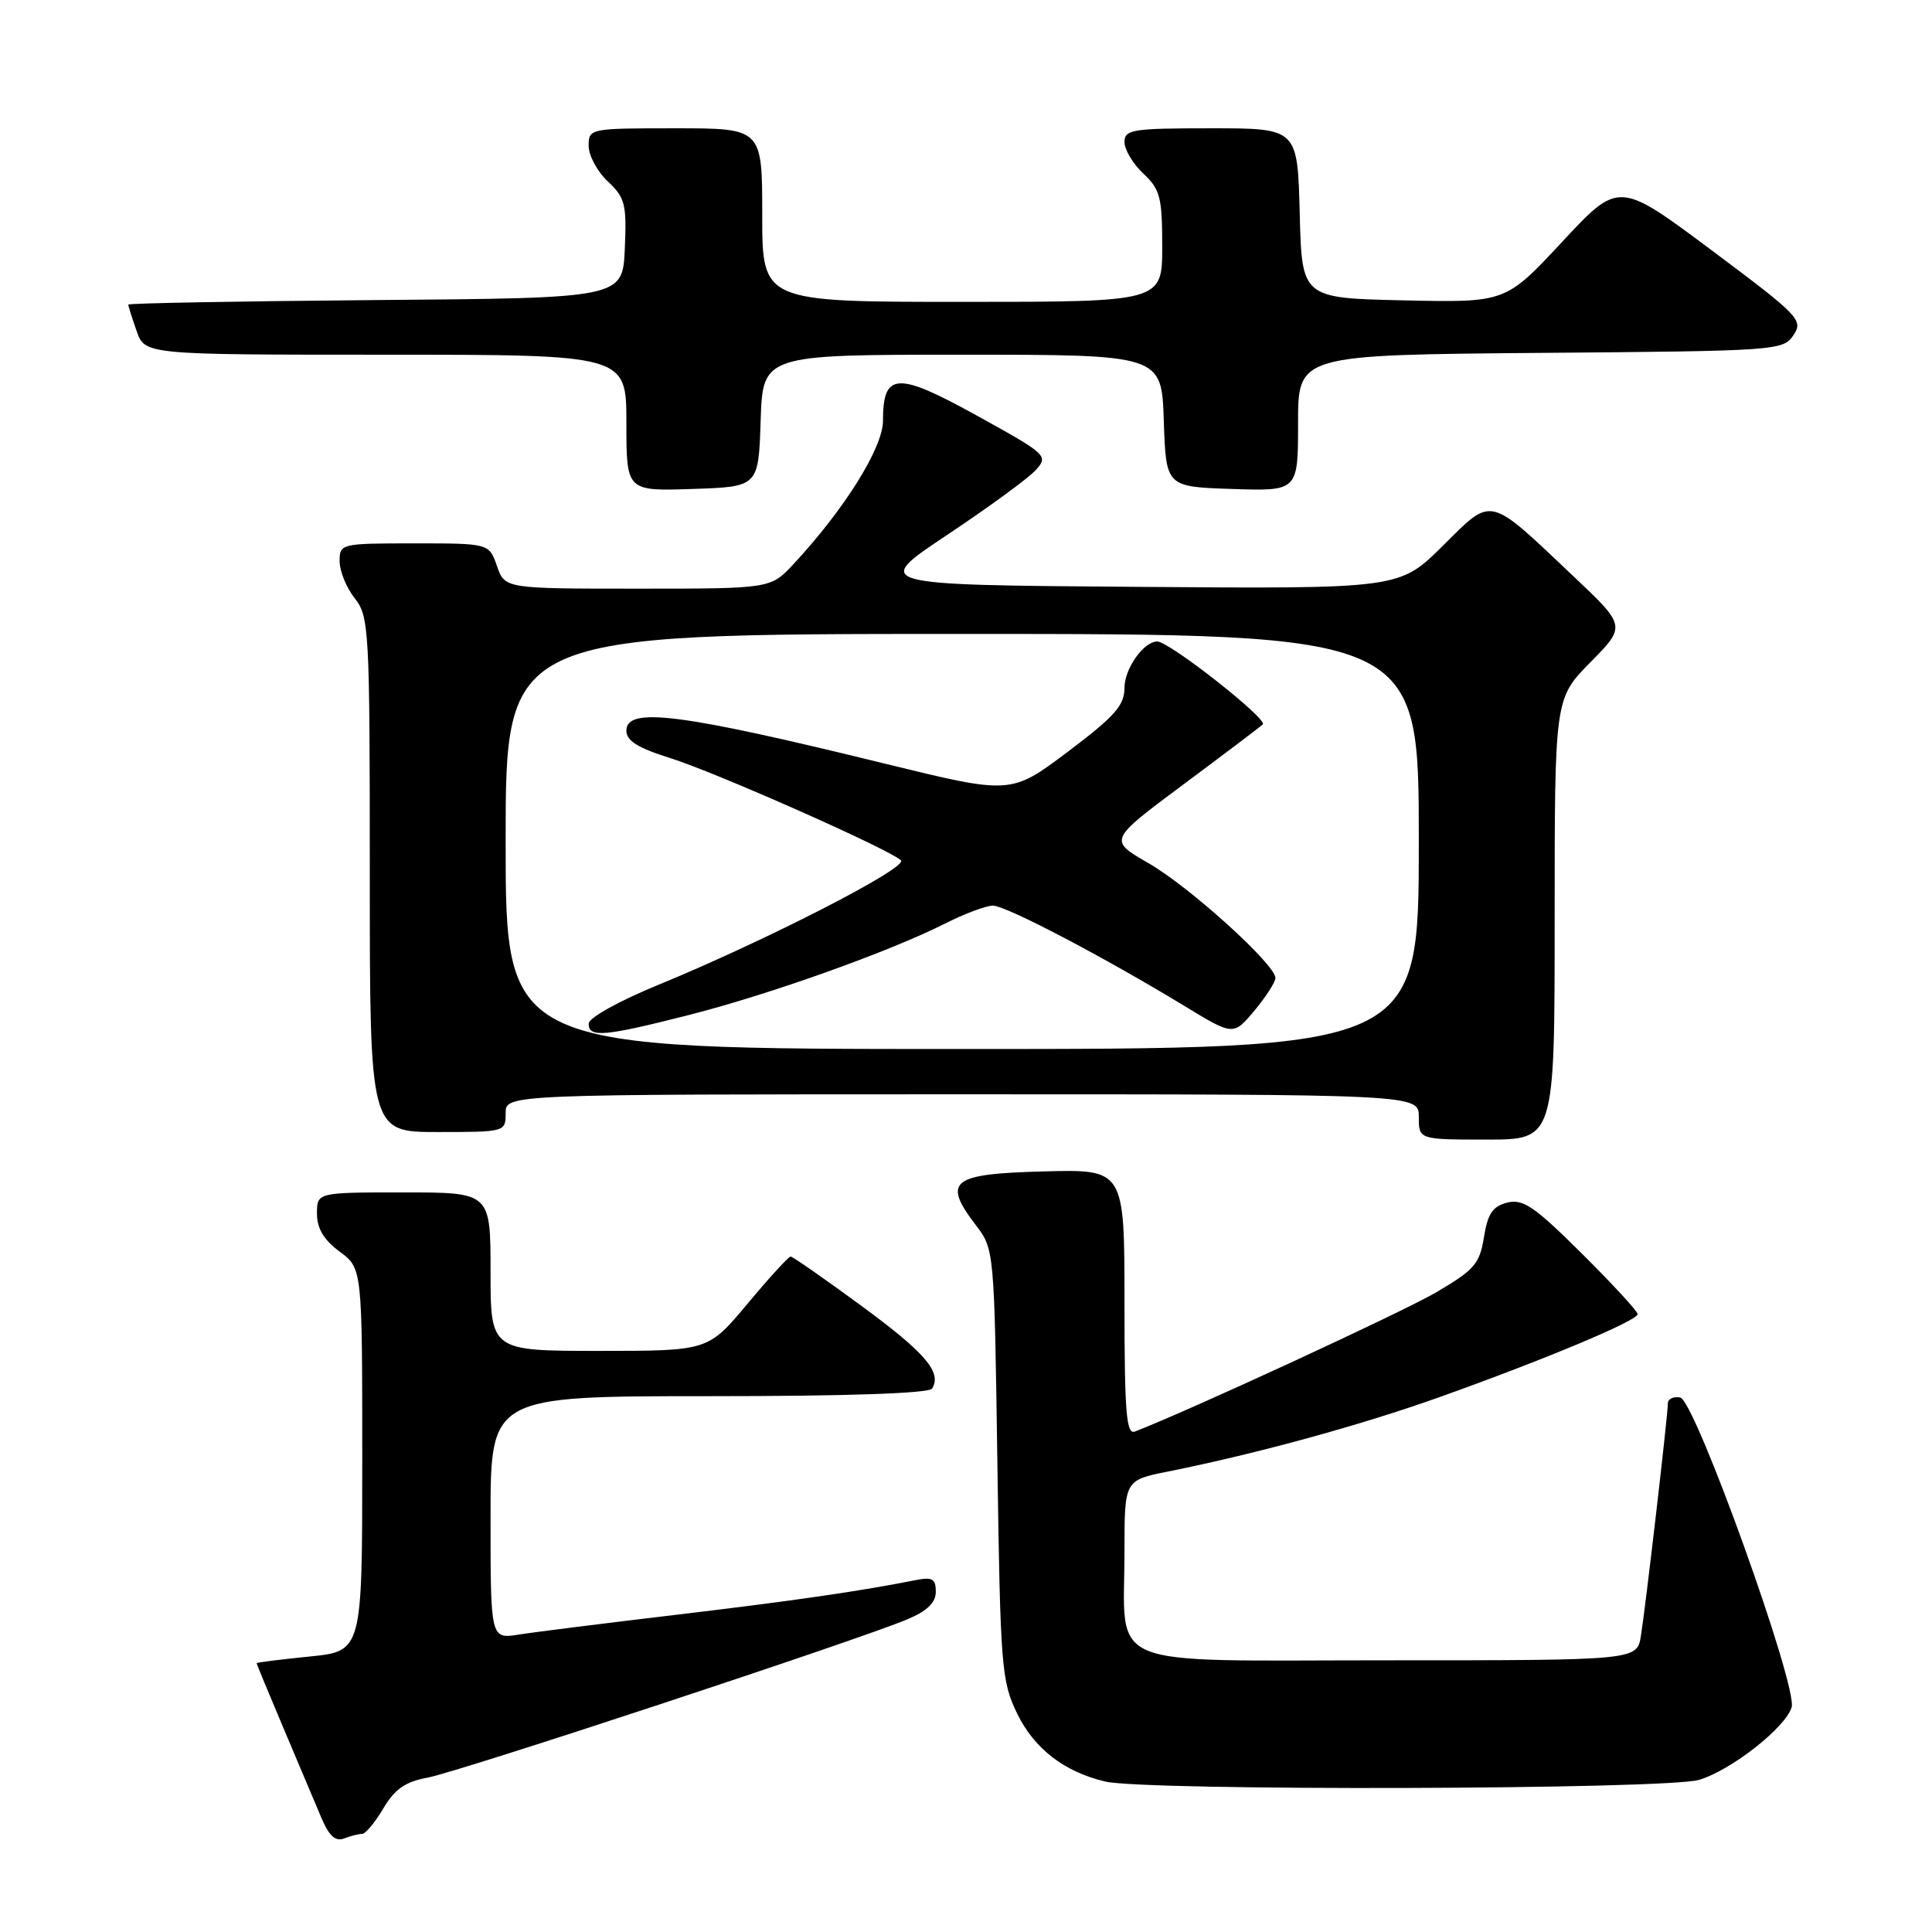 <?xml version="1.0" encoding="UTF-8" standalone="no"?>
<!DOCTYPE svg PUBLIC "-//W3C//DTD SVG 1.1//EN" "http://www.w3.org/Graphics/SVG/1.1/DTD/svg11.dtd" >
<svg xmlns="http://www.w3.org/2000/svg" xmlns:xlink="http://www.w3.org/1999/xlink" version="1.1" viewBox="0 0 256 256">
 <g >
 <path fill="currentColor"
d=" M 47.98 243.00 C 48.43 243.00 49.70 241.48 50.79 239.63 C 52.30 237.07 53.70 236.09 56.64 235.55 C 60.75 234.79 113.93 217.24 120.25 214.56 C 122.86 213.46 124.00 212.35 124.00 210.91 C 124.00 209.19 123.54 208.93 121.25 209.39 C 113.86 210.86 105.03 212.13 89.50 213.98 C 80.15 215.09 70.81 216.26 68.75 216.59 C 65.00 217.18 65.00 217.18 65.00 201.09 C 65.00 185.00 65.00 185.00 93.94 185.00 C 112.33 185.00 123.11 184.63 123.51 183.99 C 124.83 181.84 122.63 179.26 114.10 173.00 C 109.23 169.43 105.03 166.50 104.76 166.50 C 104.49 166.50 101.92 169.31 99.05 172.75 C 93.83 179.00 93.83 179.00 79.41 179.00 C 65.00 179.00 65.00 179.00 65.00 168.50 C 65.00 158.00 65.00 158.00 53.50 158.00 C 42.00 158.00 42.00 158.00 42.00 160.81 C 42.00 162.78 42.90 164.29 45.00 165.84 C 48.00 168.06 48.00 168.06 48.00 193.43 C 48.00 218.80 48.00 218.80 41.00 219.50 C 37.15 219.89 34.00 220.28 34.00 220.38 C 34.00 220.48 35.61 224.37 37.58 229.03 C 39.55 233.69 41.80 239.01 42.58 240.86 C 43.59 243.26 44.44 244.04 45.58 243.61 C 46.45 243.27 47.53 243.00 47.98 243.00 Z  M 225.14 235.84 C 229.40 234.56 236.58 228.93 237.40 226.22 C 238.23 223.48 224.60 185.56 222.64 185.18 C 221.74 185.00 221.00 185.36 221.00 185.97 C 221.00 187.50 218.07 212.75 217.43 216.75 C 216.91 220.00 216.91 220.00 183.93 220.00 C 145.59 220.00 149.00 221.42 149.00 205.51 C 149.00 196.14 149.00 196.14 154.75 194.99 C 166.64 192.60 180.37 188.83 190.76 185.12 C 204.76 180.12 217.00 174.99 217.00 174.13 C 217.00 173.76 213.67 170.14 209.59 166.09 C 203.33 159.87 201.81 158.83 199.72 159.35 C 197.78 159.84 197.13 160.82 196.63 163.94 C 196.06 167.48 195.37 168.27 190.25 171.27 C 185.74 173.90 157.42 186.98 150.37 189.69 C 149.24 190.12 149.00 187.13 149.00 172.57 C 149.00 154.93 149.00 154.93 138.26 155.22 C 126.02 155.54 124.84 156.48 129.29 162.32 C 131.75 165.54 131.75 165.60 132.16 194.02 C 132.55 220.84 132.70 222.76 134.76 227.02 C 137.03 231.70 140.98 234.76 146.43 236.06 C 151.75 237.33 220.80 237.14 225.14 235.84 Z  M 206.00 121.78 C 206.00 92.57 206.00 92.57 210.73 87.76 C 215.47 82.96 215.47 82.96 208.48 76.35 C 197.04 65.53 197.85 65.72 191.14 72.36 C 185.42 78.03 185.42 78.03 150.49 77.76 C 115.56 77.50 115.56 77.50 125.53 70.86 C 131.01 67.21 136.29 63.35 137.25 62.28 C 138.95 60.40 138.73 60.20 129.46 55.08 C 118.84 49.21 117.00 49.31 117.00 55.75 C 117.00 59.32 111.92 67.46 105.14 74.75 C 102.11 78.00 102.11 78.00 84.50 78.00 C 66.90 78.00 66.90 78.00 65.85 75.00 C 64.80 72.00 64.80 72.00 54.90 72.00 C 45.16 72.00 45.00 72.04 45.00 74.37 C 45.00 75.67 45.90 77.87 47.00 79.27 C 48.91 81.70 49.00 83.33 49.00 115.91 C 49.00 150.00 49.00 150.00 58.00 150.00 C 66.93 150.00 67.00 149.98 67.00 147.50 C 67.00 145.00 67.00 145.00 127.50 145.00 C 188.00 145.00 188.00 145.00 188.00 148.00 C 188.00 151.00 188.00 151.00 197.00 151.00 C 206.00 151.00 206.00 151.00 206.00 121.78 Z  M 100.79 55.75 C 101.08 47.00 101.08 47.00 127.50 47.00 C 153.92 47.00 153.92 47.00 154.21 55.75 C 154.50 64.50 154.50 64.50 163.25 64.79 C 172.00 65.08 172.00 65.08 172.00 56.05 C 172.00 47.03 172.00 47.03 204.13 46.76 C 235.50 46.51 236.29 46.45 237.65 44.40 C 238.97 42.41 238.42 41.85 226.77 33.14 C 214.50 23.98 214.50 23.98 207.00 32.04 C 199.50 40.10 199.50 40.10 186.00 39.80 C 172.50 39.50 172.50 39.50 172.22 28.25 C 171.93 17.00 171.93 17.00 160.47 17.00 C 150.03 17.00 149.00 17.16 149.00 18.83 C 149.00 19.83 150.12 21.71 151.50 23.00 C 153.73 25.09 154.00 26.15 154.00 32.67 C 154.00 40.00 154.00 40.00 127.50 40.00 C 101.00 40.00 101.00 40.00 101.00 28.50 C 101.00 17.00 101.00 17.00 89.50 17.00 C 78.13 17.00 78.00 17.03 78.00 19.33 C 78.00 20.60 79.14 22.73 80.54 24.04 C 82.83 26.19 83.05 27.06 82.79 32.96 C 82.50 39.50 82.50 39.50 49.75 39.76 C 31.74 39.91 17.00 40.18 17.00 40.36 C 17.00 40.55 17.49 42.12 18.10 43.85 C 19.20 47.00 19.20 47.00 51.10 47.00 C 83.00 47.00 83.00 47.00 83.00 56.04 C 83.00 65.08 83.00 65.08 91.75 64.79 C 100.50 64.50 100.50 64.50 100.79 55.75 Z  M 67.00 111.50 C 67.00 84.00 67.00 84.00 127.50 84.00 C 188.00 84.00 188.00 84.00 188.00 111.50 C 188.00 139.00 188.00 139.00 127.50 139.00 C 67.00 139.00 67.00 139.00 67.00 111.50 Z  M 91.33 134.48 C 102.03 131.75 117.75 126.14 125.22 122.38 C 127.81 121.07 130.67 120.00 131.56 120.00 C 133.29 120.00 146.17 126.75 156.97 133.31 C 163.43 137.24 163.43 137.24 166.22 133.91 C 167.75 132.08 169.00 130.13 169.00 129.59 C 169.00 127.80 157.62 117.50 152.19 114.38 C 146.89 111.33 146.89 111.33 156.69 104.03 C 162.09 100.01 166.87 96.40 167.32 95.99 C 168.07 95.33 154.94 85.00 153.34 85.00 C 151.55 85.00 149.00 88.60 149.00 91.13 C 149.00 93.47 147.73 94.91 141.48 99.62 C 133.95 105.28 133.95 105.28 117.23 101.18 C 90.12 94.53 83.00 93.62 83.00 96.82 C 83.00 98.15 84.52 99.11 88.75 100.43 C 94.82 102.33 117.88 112.55 119.38 114.00 C 120.36 114.96 101.51 124.63 87.25 130.49 C 81.99 132.65 78.00 134.87 78.00 135.64 C 78.00 137.53 80.05 137.35 91.33 134.48 Z "/>
</g>
</svg>